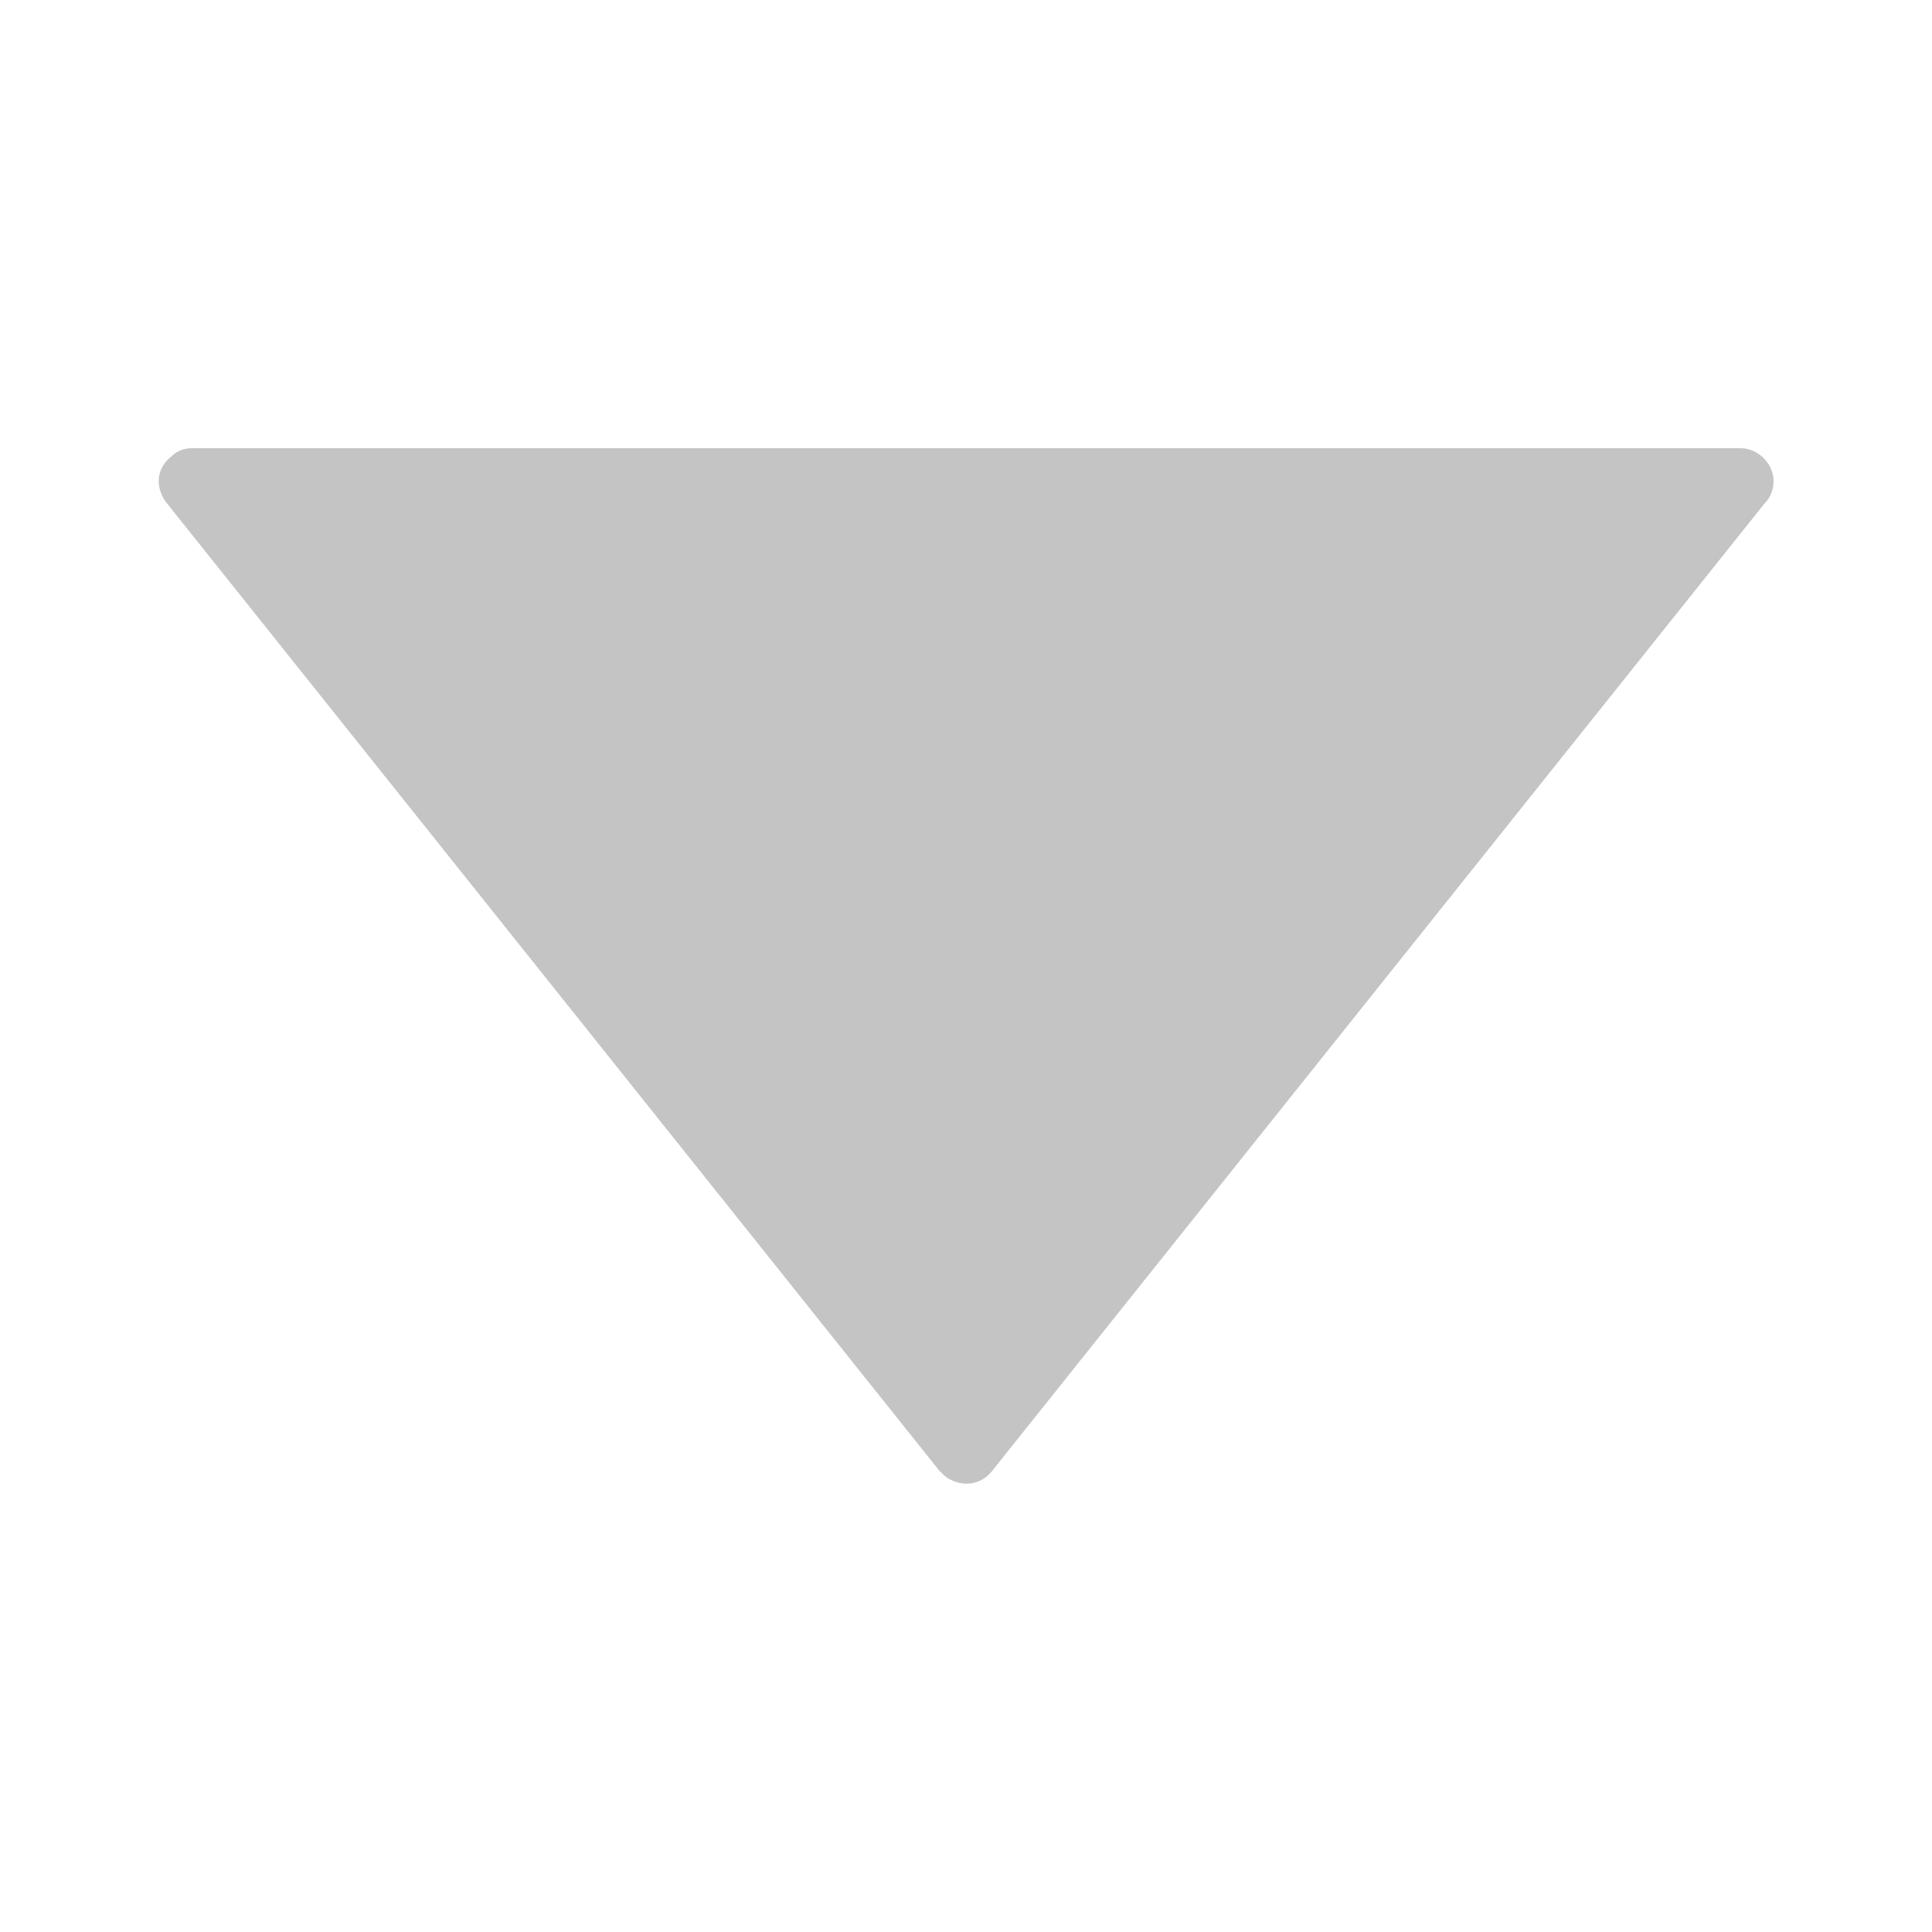 <svg height='15px' width='15px'  fill="#000000" xmlns="http://www.w3.org/2000/svg" xmlns:xlink="http://www.w3.org/1999/xlink" xml:space="preserve" version="1.1" style="shape-rendering:geometricPrecision;text-rendering:geometricPrecision;image-rendering:optimizeQuality;" viewBox="0 0 1000 1000" x="0px" y="0px" fill-rule="evenodd" clip-rule="evenodd"><defs><style type="text/css">
   
    .triangle {fill:#c4c4c4;fill-rule:nonzero}
   
  </style></defs><g><path class="triangle" d="M486 761l-400 -501c-6,-8 -5,-18 3,-24 3,-3 7,-4 10,-4l802 0c9,0 17,8 17,17 0,5 -2,9 -5,12l-400 501c-6,7 -16,8 -24,2 -1,-1 -2,-2 -3,-3z"></path></g></svg>